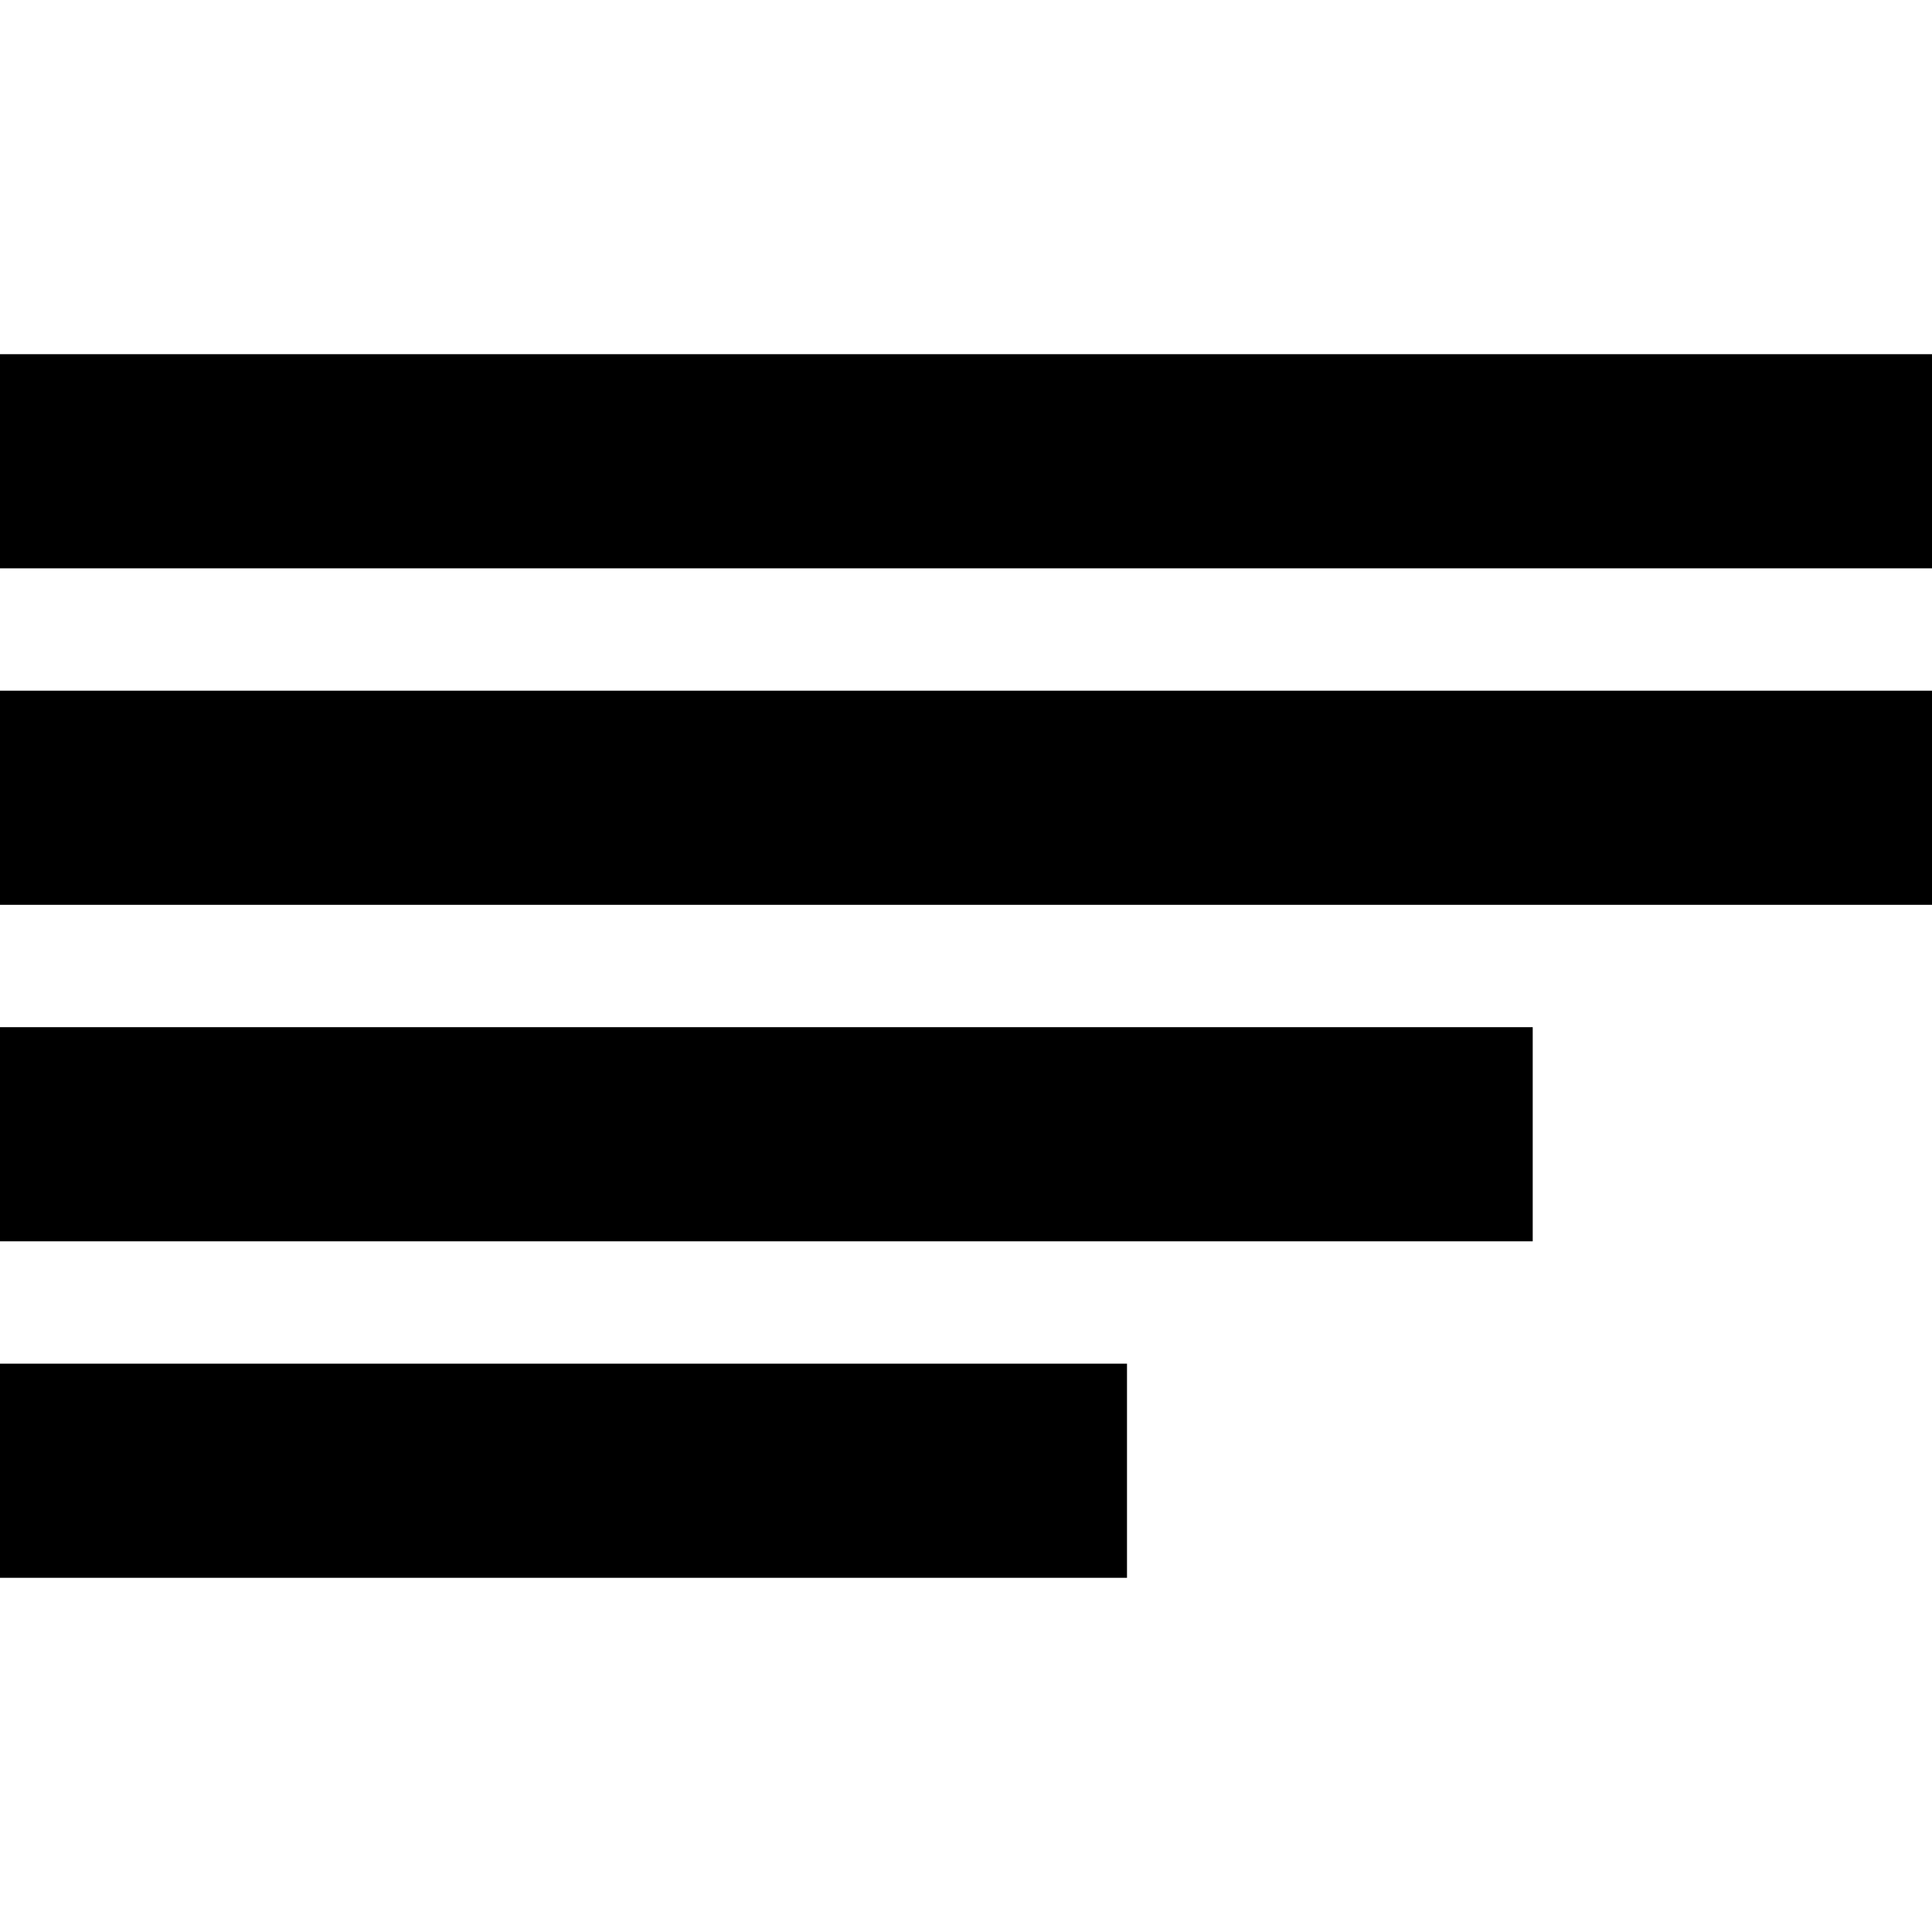 <svg xmlns="http://www.w3.org/2000/svg" viewBox="0 0 12 12"><g><g><rect width="12" height="12" opacity="0"/><path d="M0,2.2H12V3.53H0V2.2ZM0,4.29H12V5.62H0V4.29ZM0,6.38H9.52V7.71H0V6.38ZM0,8.47H7V9.8H0Z" fill-rule="evenodd"/></g></g></svg>